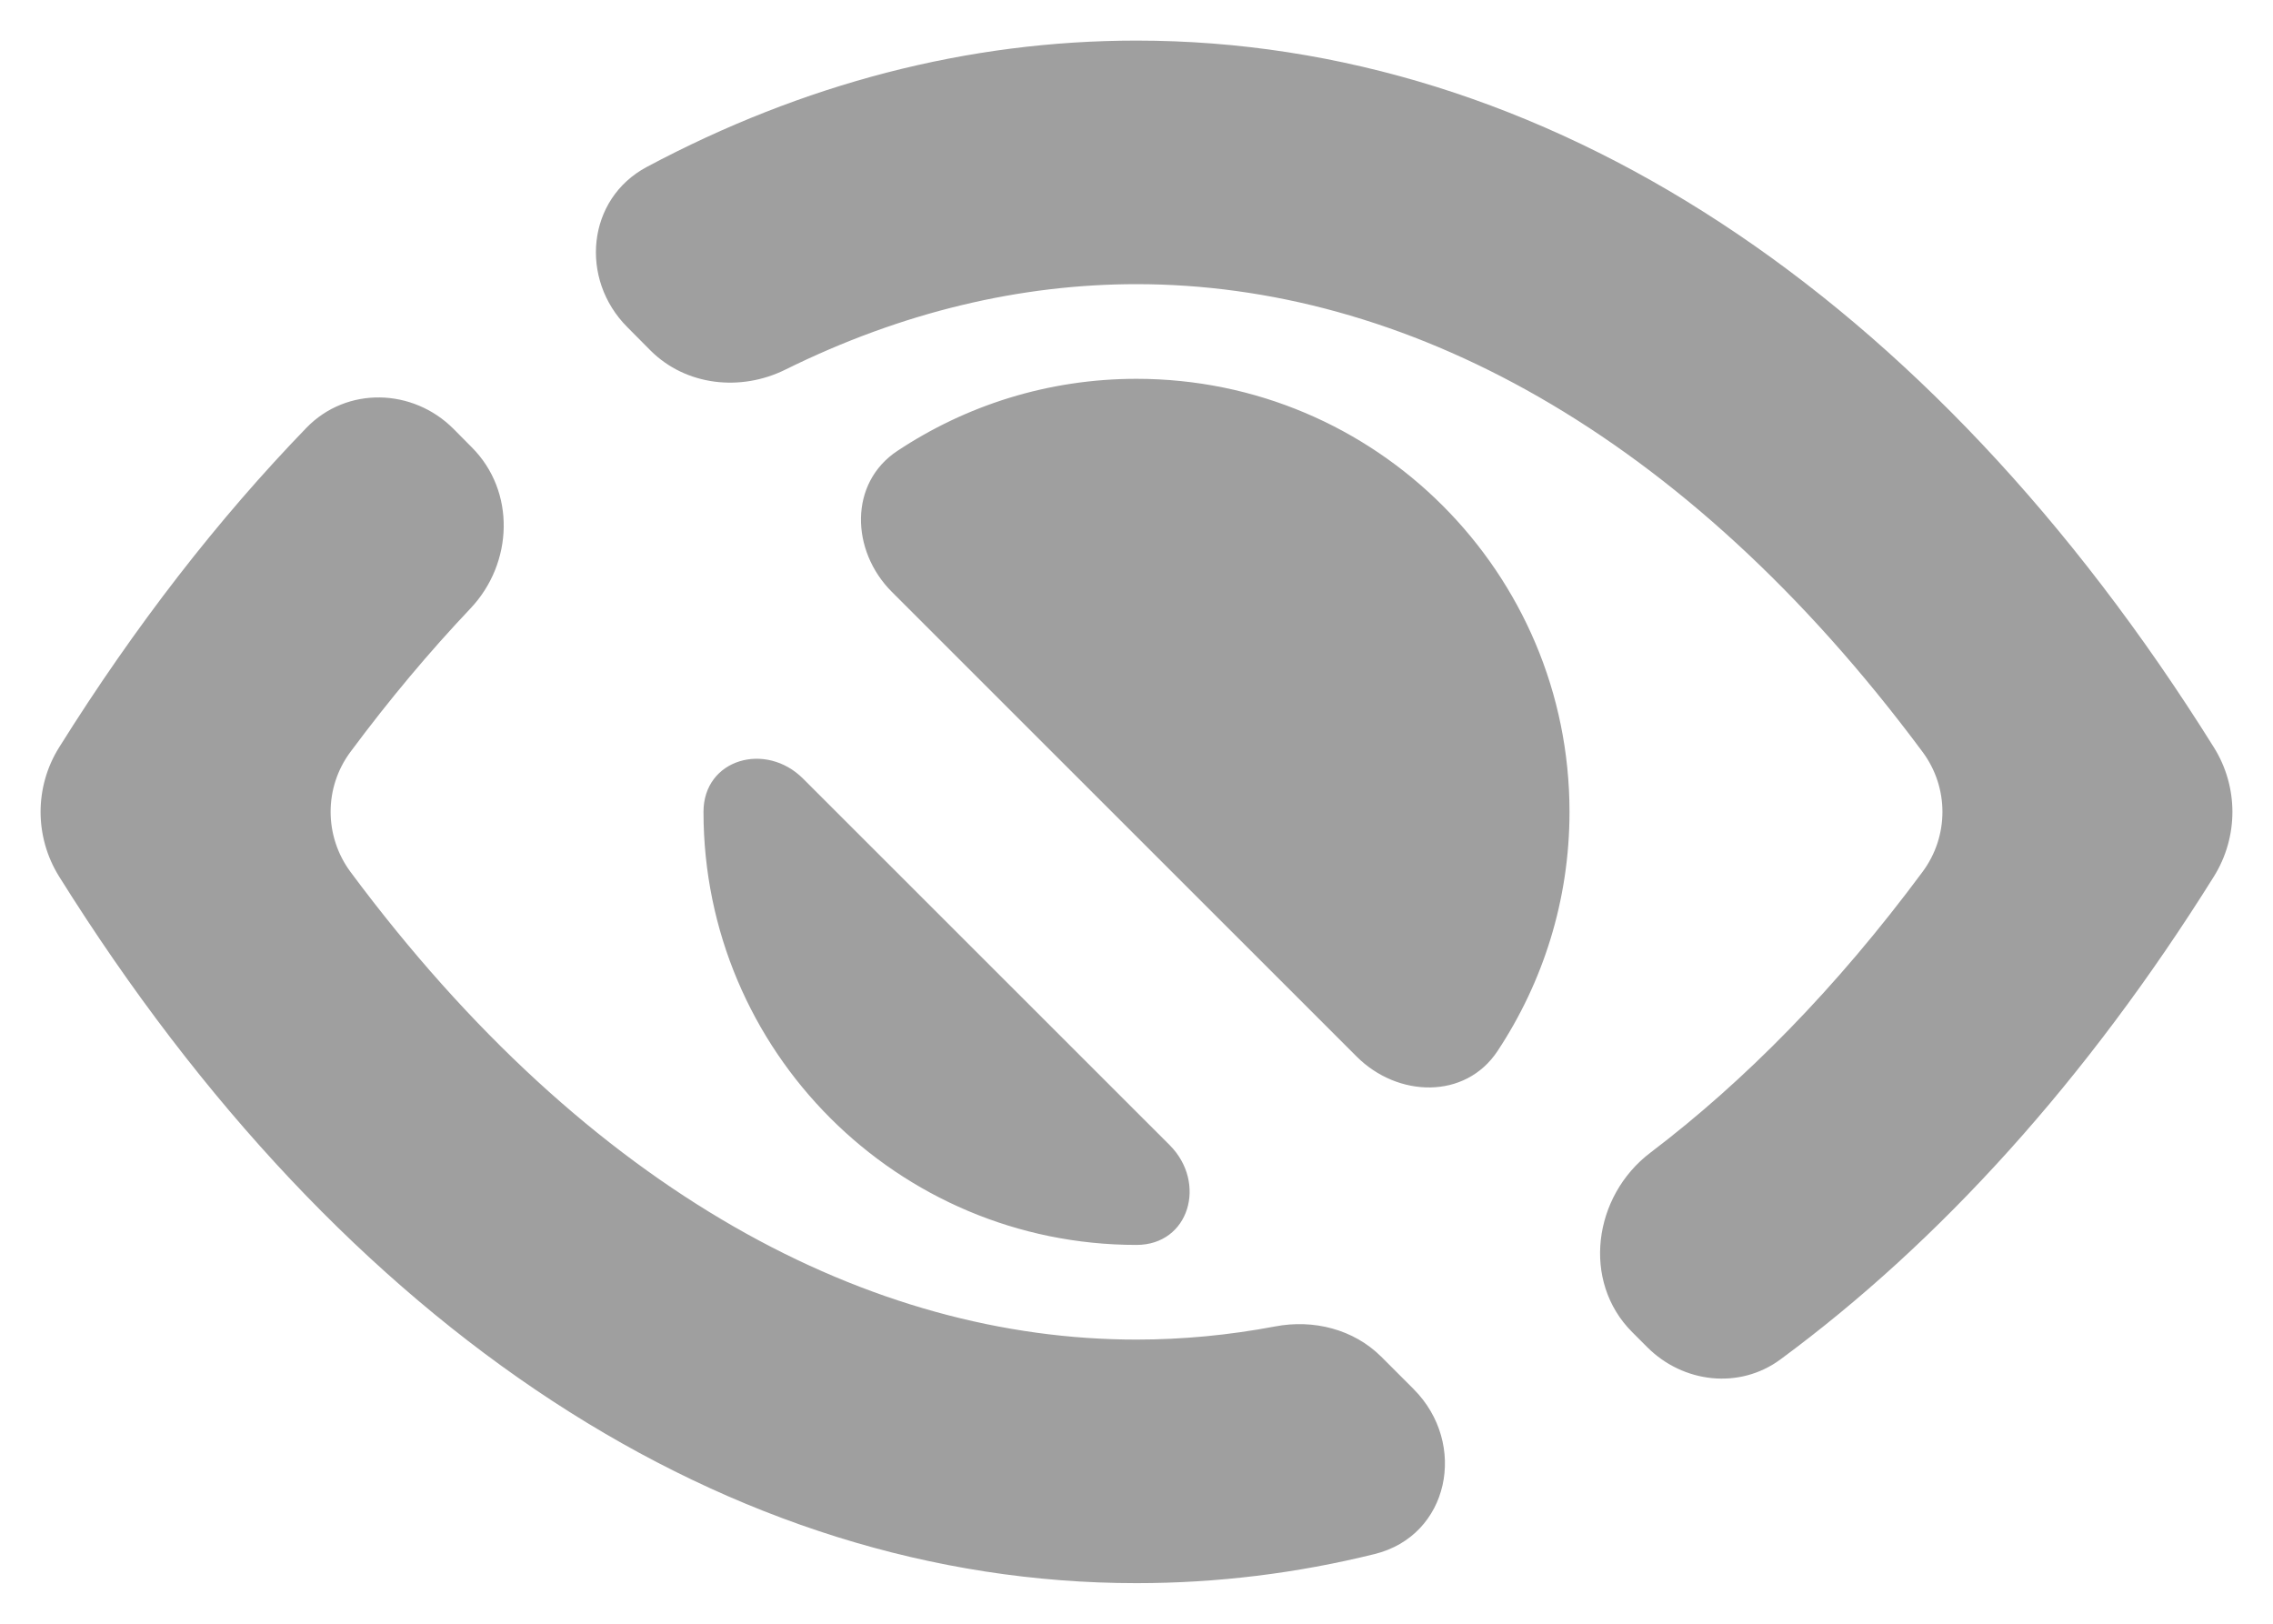 <svg width="14" height="10" viewBox="0 0 14 10" fill="none" xmlns="http://www.w3.org/2000/svg">
<path fill-rule="evenodd" clip-rule="evenodd" d="M2.793 2.641C2.542 2.39 2.136 2.379 1.888 2.634C1.343 3.197 0.832 3.855 0.364 4.603C0.212 4.846 0.212 5.154 0.364 5.398C2.121 8.209 4.498 9.75 7 9.75C7.495 9.75 7.985 9.69 8.466 9.571C8.927 9.458 9.042 8.891 8.707 8.555L8.507 8.355C8.337 8.186 8.09 8.124 7.854 8.169C7.568 8.223 7.282 8.25 7 8.25C5.367 8.25 3.633 7.354 2.159 5.37C1.996 5.15 1.995 4.85 2.159 4.63C2.399 4.307 2.646 4.013 2.898 3.747C3.162 3.468 3.177 3.025 2.905 2.754L2.793 2.641ZM4.947 4.796C4.717 4.565 4.333 4.674 4.333 5C4.333 6.473 5.527 7.667 7 7.667C7.326 7.667 7.435 7.284 7.205 7.053L4.947 4.796ZM9.223 6.474C9.025 6.772 8.609 6.76 8.356 6.507L5.493 3.645C5.24 3.392 5.228 2.975 5.527 2.777C5.949 2.497 6.455 2.333 7 2.333C8.473 2.333 9.667 3.527 9.667 5C9.667 5.545 9.503 6.051 9.223 6.474ZM10.053 8.204C9.741 7.892 9.813 7.366 10.165 7.099C10.746 6.658 11.311 6.085 11.841 5.37C12.005 5.15 12.005 4.85 11.841 4.63C10.367 2.646 8.633 1.75 7 1.75C6.288 1.75 5.558 1.92 4.838 2.276C4.562 2.413 4.225 2.376 4.007 2.159L3.864 2.015C3.568 1.719 3.614 1.225 3.984 1.028C4.944 0.516 5.961 0.25 7 0.25C9.503 0.25 11.879 1.791 13.636 4.603C13.788 4.846 13.788 5.154 13.636 5.398C12.854 6.649 11.949 7.648 10.965 8.373C10.713 8.558 10.367 8.518 10.146 8.297L10.053 8.204Z" fill="#9F9F9F"/>
</svg>

